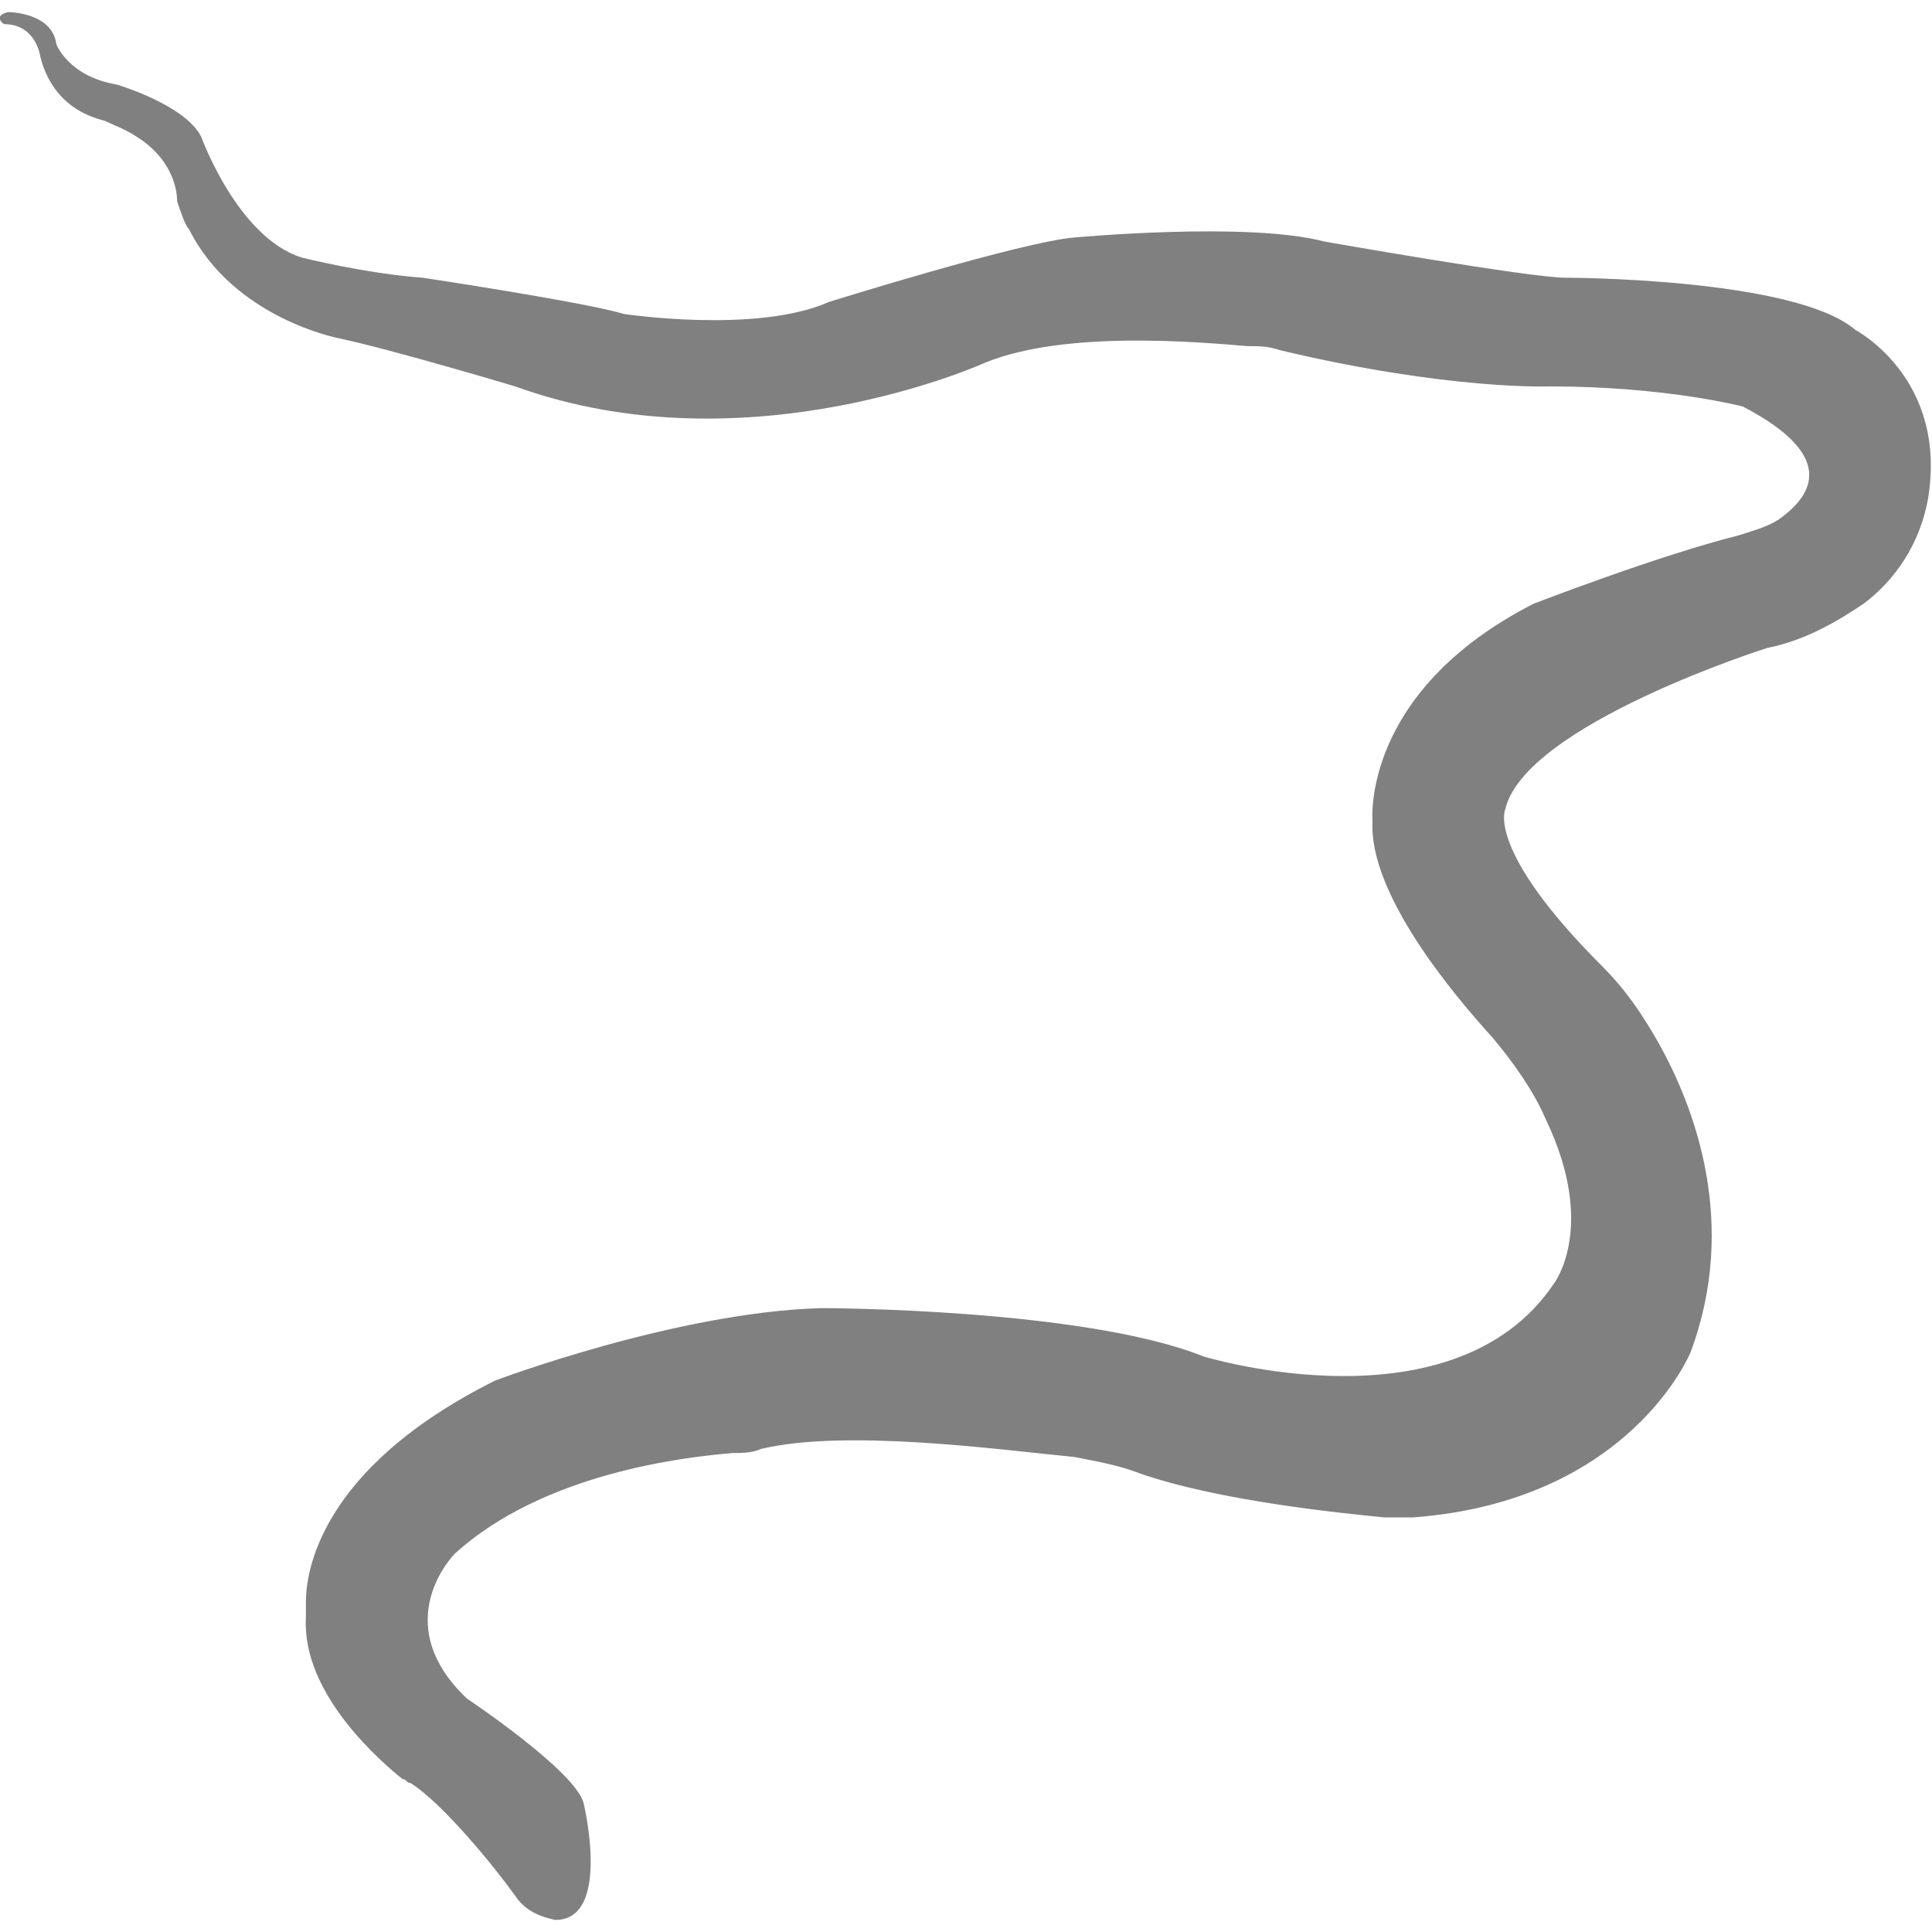 <?xml version="1.0" encoding="utf-8"?>
<!-- Generator: Adobe Illustrator 19.1.0, SVG Export Plug-In . SVG Version: 6.00 Build 0)  -->
<svg version="1.1" id="Layer_1" xmlns="http://www.w3.org/2000/svg" xmlns:xlink="http://www.w3.org/1999/xlink" x="0px" y="0px"
	 viewBox="0 0 48 48" style="enable-background:new 0 0 48 48;" xml:space="preserve">
<style type="text/css">
	.st0{fill:#808080;}
</style>
<path class="st0" d="M12.8,47.1c-0.5-0.7-1.8-2.3-2.6-2.8c-0.1,0-0.1-0.1-0.2-0.1c-0.5-0.4-2.5-2.1-2.4-4c0-0.1,0-0.3,0-0.4
	c0-0.7,0.3-3.3,4.7-5.5c0,0,4.5-1.7,8.1-1.8c0,0,6.5,0,9.5,1.2c0,0,6.2,1.9,8.7-1.8c0,0,1.1-1.4-0.2-4.1c-0.3-0.7-0.8-1.4-1.3-2
	c-1-1.1-3.1-3.6-3-5.4c0,0-0.3-3.2,4-5.4c0,0,3.1-1.2,5.1-1.7c0.3-0.1,0.7-0.2,1-0.4c0.7-0.5,1.6-1.5-0.9-2.8c0,0-1.9-0.5-4.8-0.5
	c0,0-2.5,0.1-6.7-0.9c-0.3-0.1-0.5-0.1-0.8-0.1c-1.2-0.1-4.5-0.4-6.5,0.4c0,0-5.9,2.7-11.7,0.6c0,0-3-0.9-4.4-1.2
	c0,0-2.6-0.5-3.7-2.7C4.6,5.6,4.5,5.3,4.4,5C4.4,4.6,4.2,3.9,3.4,3.4C3.1,3.2,2.8,3.1,2.6,3C2.2,2.9,1.3,2.6,1,1.4
	c0,0-0.1-0.8-0.9-0.8c0,0-0.3-0.2,0.1-0.3c0,0,1.1,0,1.2,0.8c0,0,0.3,0.8,1.5,1c0,0,1.7,0.5,2.1,1.3c0,0,0.9,2.5,2.5,3
	c0,0,1.6,0.4,3,0.5c0,0,4,0.6,5,0.9c0,0,3.3,0.5,5.1-0.3c0,0,4.8-1.5,6.1-1.6c0,0,4.3-0.4,6.2,0.1c0,0,5.1,0.9,6,0.9
	c0,0,5.7,0,7.2,1.3c0,0,2.3,1.2,1.8,4.2c-0.2,1.1-0.8,2-1.6,2.6c-0.6,0.4-1.4,0.9-2.4,1.1c0,0-6,1.9-6.5,4c0,0-0.5,1,2.4,3.9
	c0.6,0.6,1,1.2,1.4,1.9c0.9,1.6,2,4.5,0.8,7.7c0,0-1.5,3.7-6.9,4.1c-0.2,0-0.5,0-0.7,0c-1-0.1-4.1-0.4-6.1-1.1
	c-0.5-0.2-1.1-0.3-1.6-0.4C24.7,36,21,35.5,18.9,36c-0.2,0.1-0.5,0.1-0.7,0.1c-1.2,0.1-4.7,0.5-6.9,2.5c0,0-1.7,1.7,0.3,3.6
	c0,0,2.7,1.8,2.9,2.6c0,0,0.7,2.9-0.7,2.9C13.3,47.6,13,47.4,12.8,47.1z"/>
</svg>
